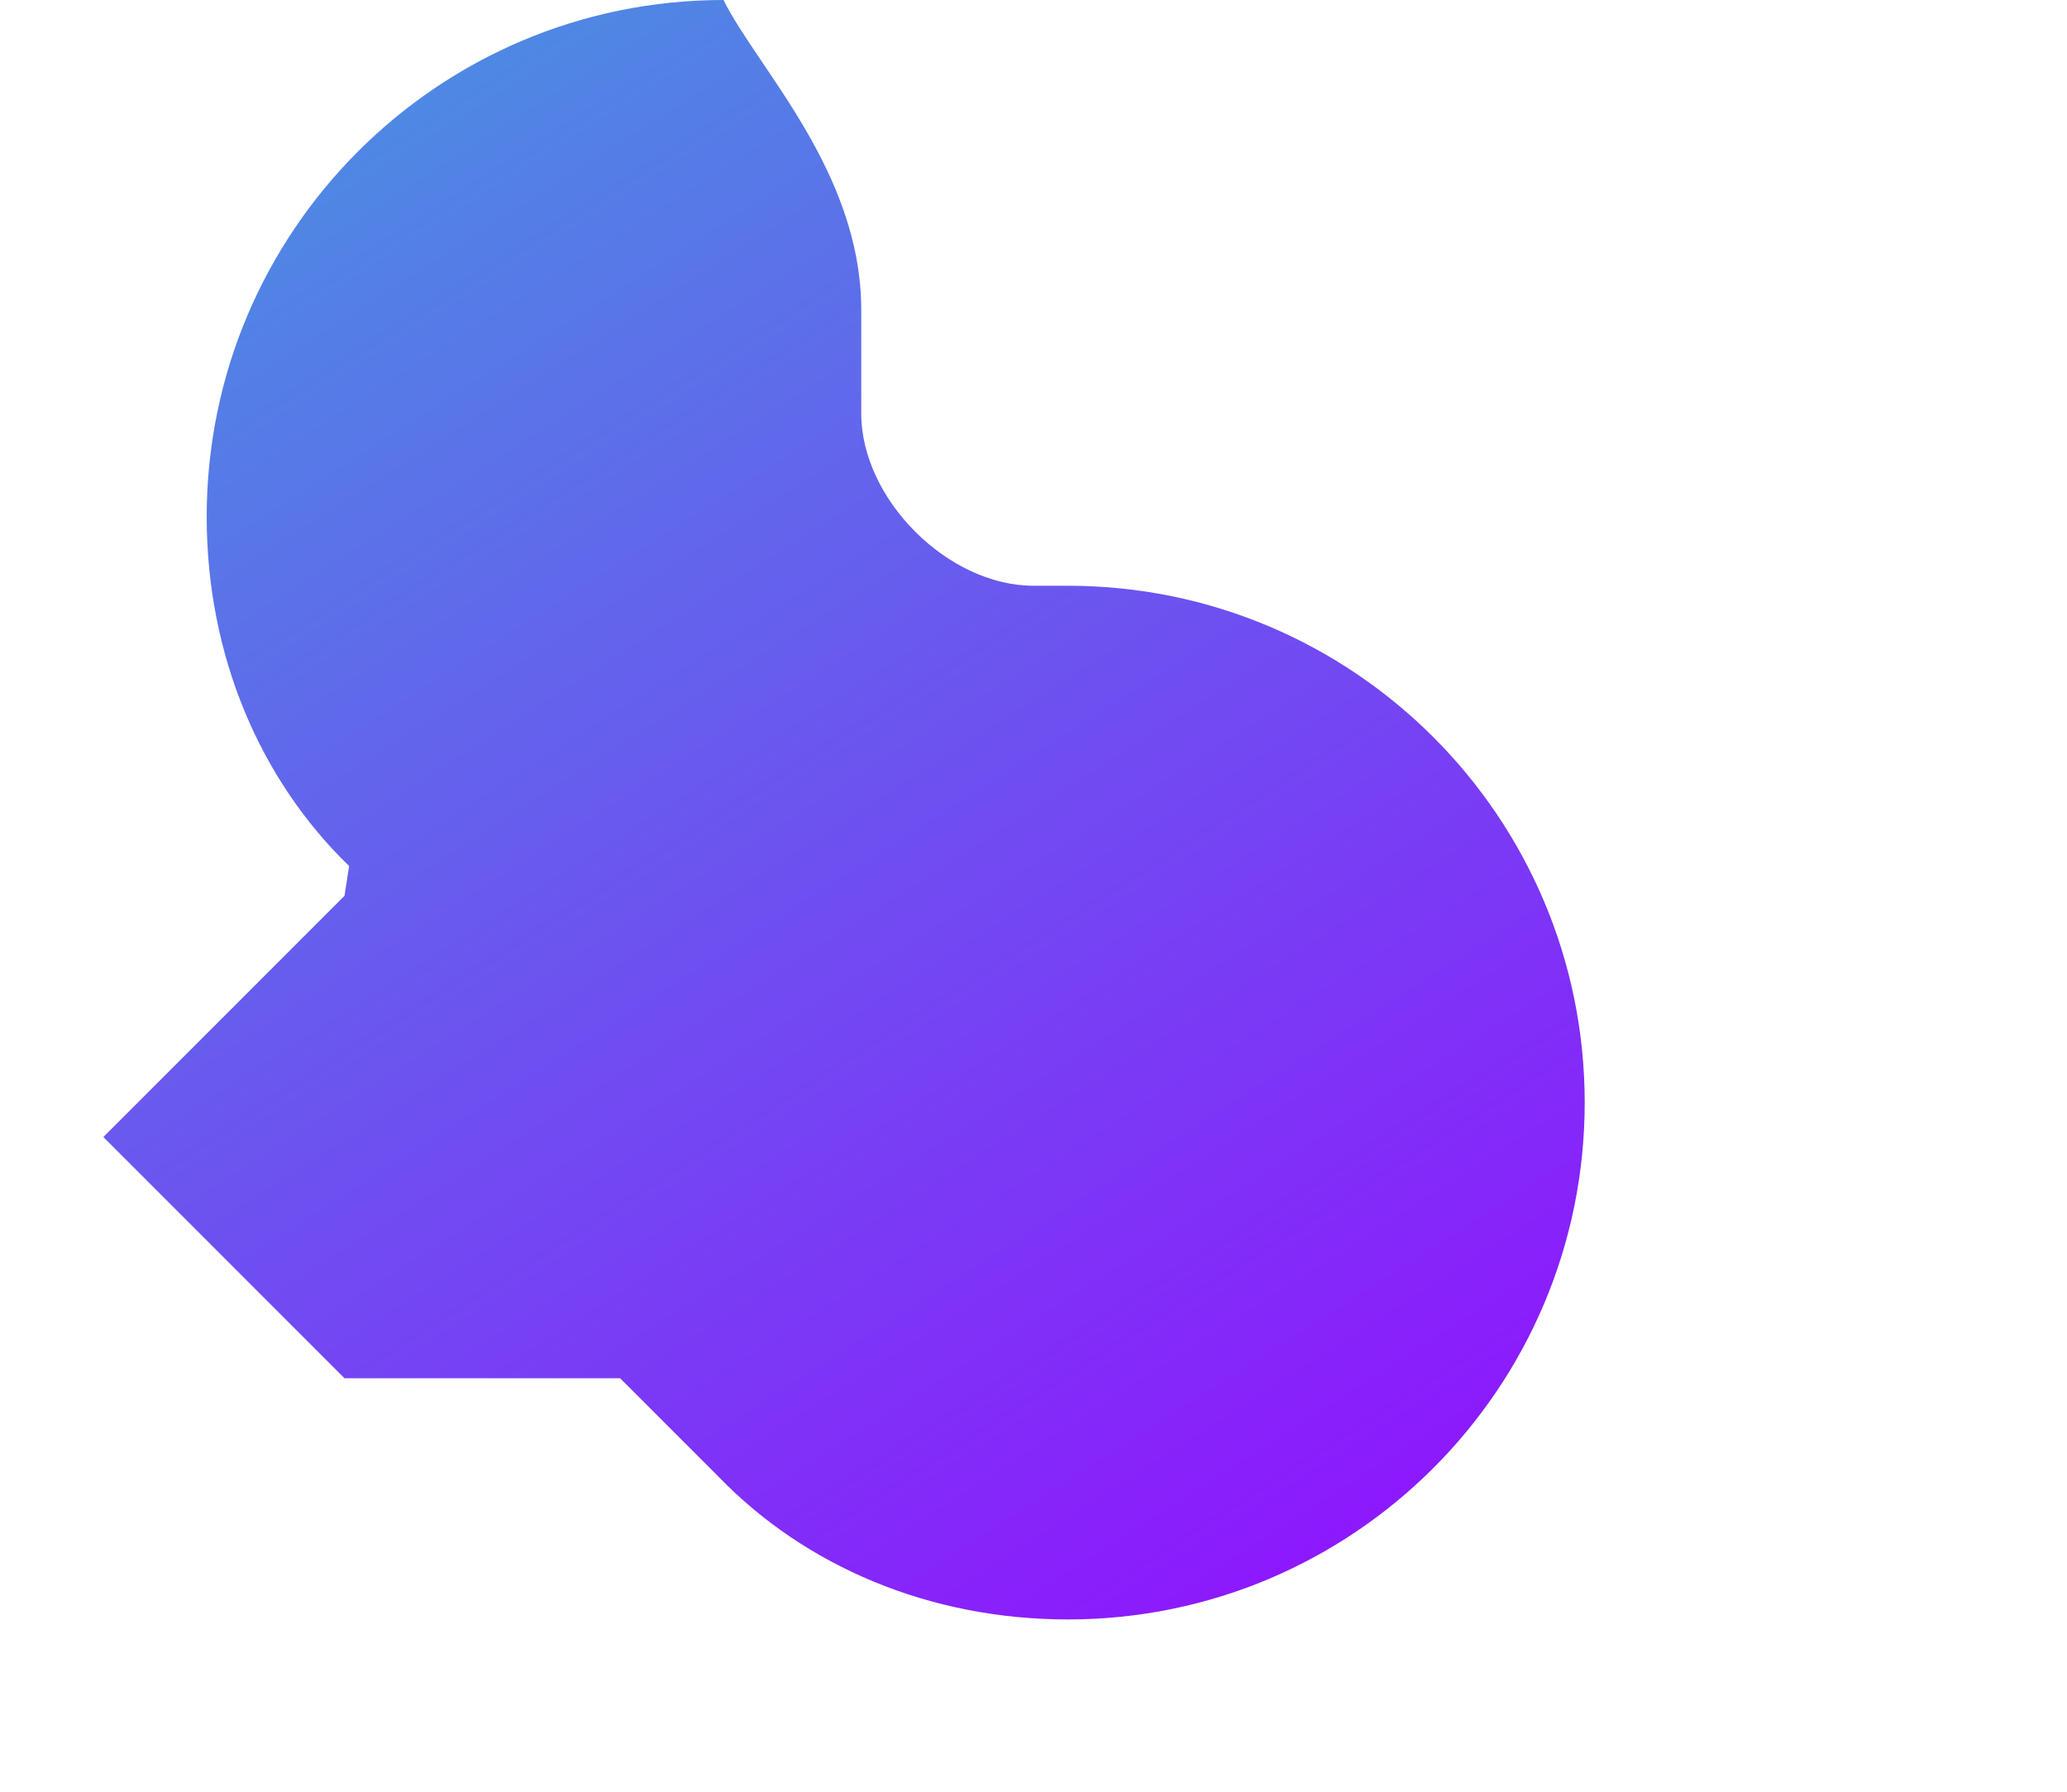 <svg width="30" height="26" viewBox="0 0 30 26" fill="none" xmlns="http://www.w3.org/2000/svg">
<path d="M10.5 0C6.359 0 3 3.358 3 7.5C3 9.511 3.773 11.314 5.067 12.567L5 13L1.5 16.5L5 20H9L10.433 21.433C11.686 22.727 13.489 23.5 15.5 23.5C19.642 23.5 23 20.142 23 16C23 11.858 19.642 8.5 15.5 8.5H15C13.757 8.5 12.5 7.243 12.5 6V4.5C12.5 2.5 11 1 10.5 0Z" fill="url(#chat_icon_linear_gradient)"/>
<defs>
<linearGradient id="chat_icon_linear_gradient" x1="5" y1="0" x2="20" y2="23.5" gradientUnits="userSpaceOnUse">
<stop offset="0" stop-color="#4A90E2"/>
<stop offset="1" stop-color="#9013FE"/>
</linearGradient>
</defs>
</svg>
